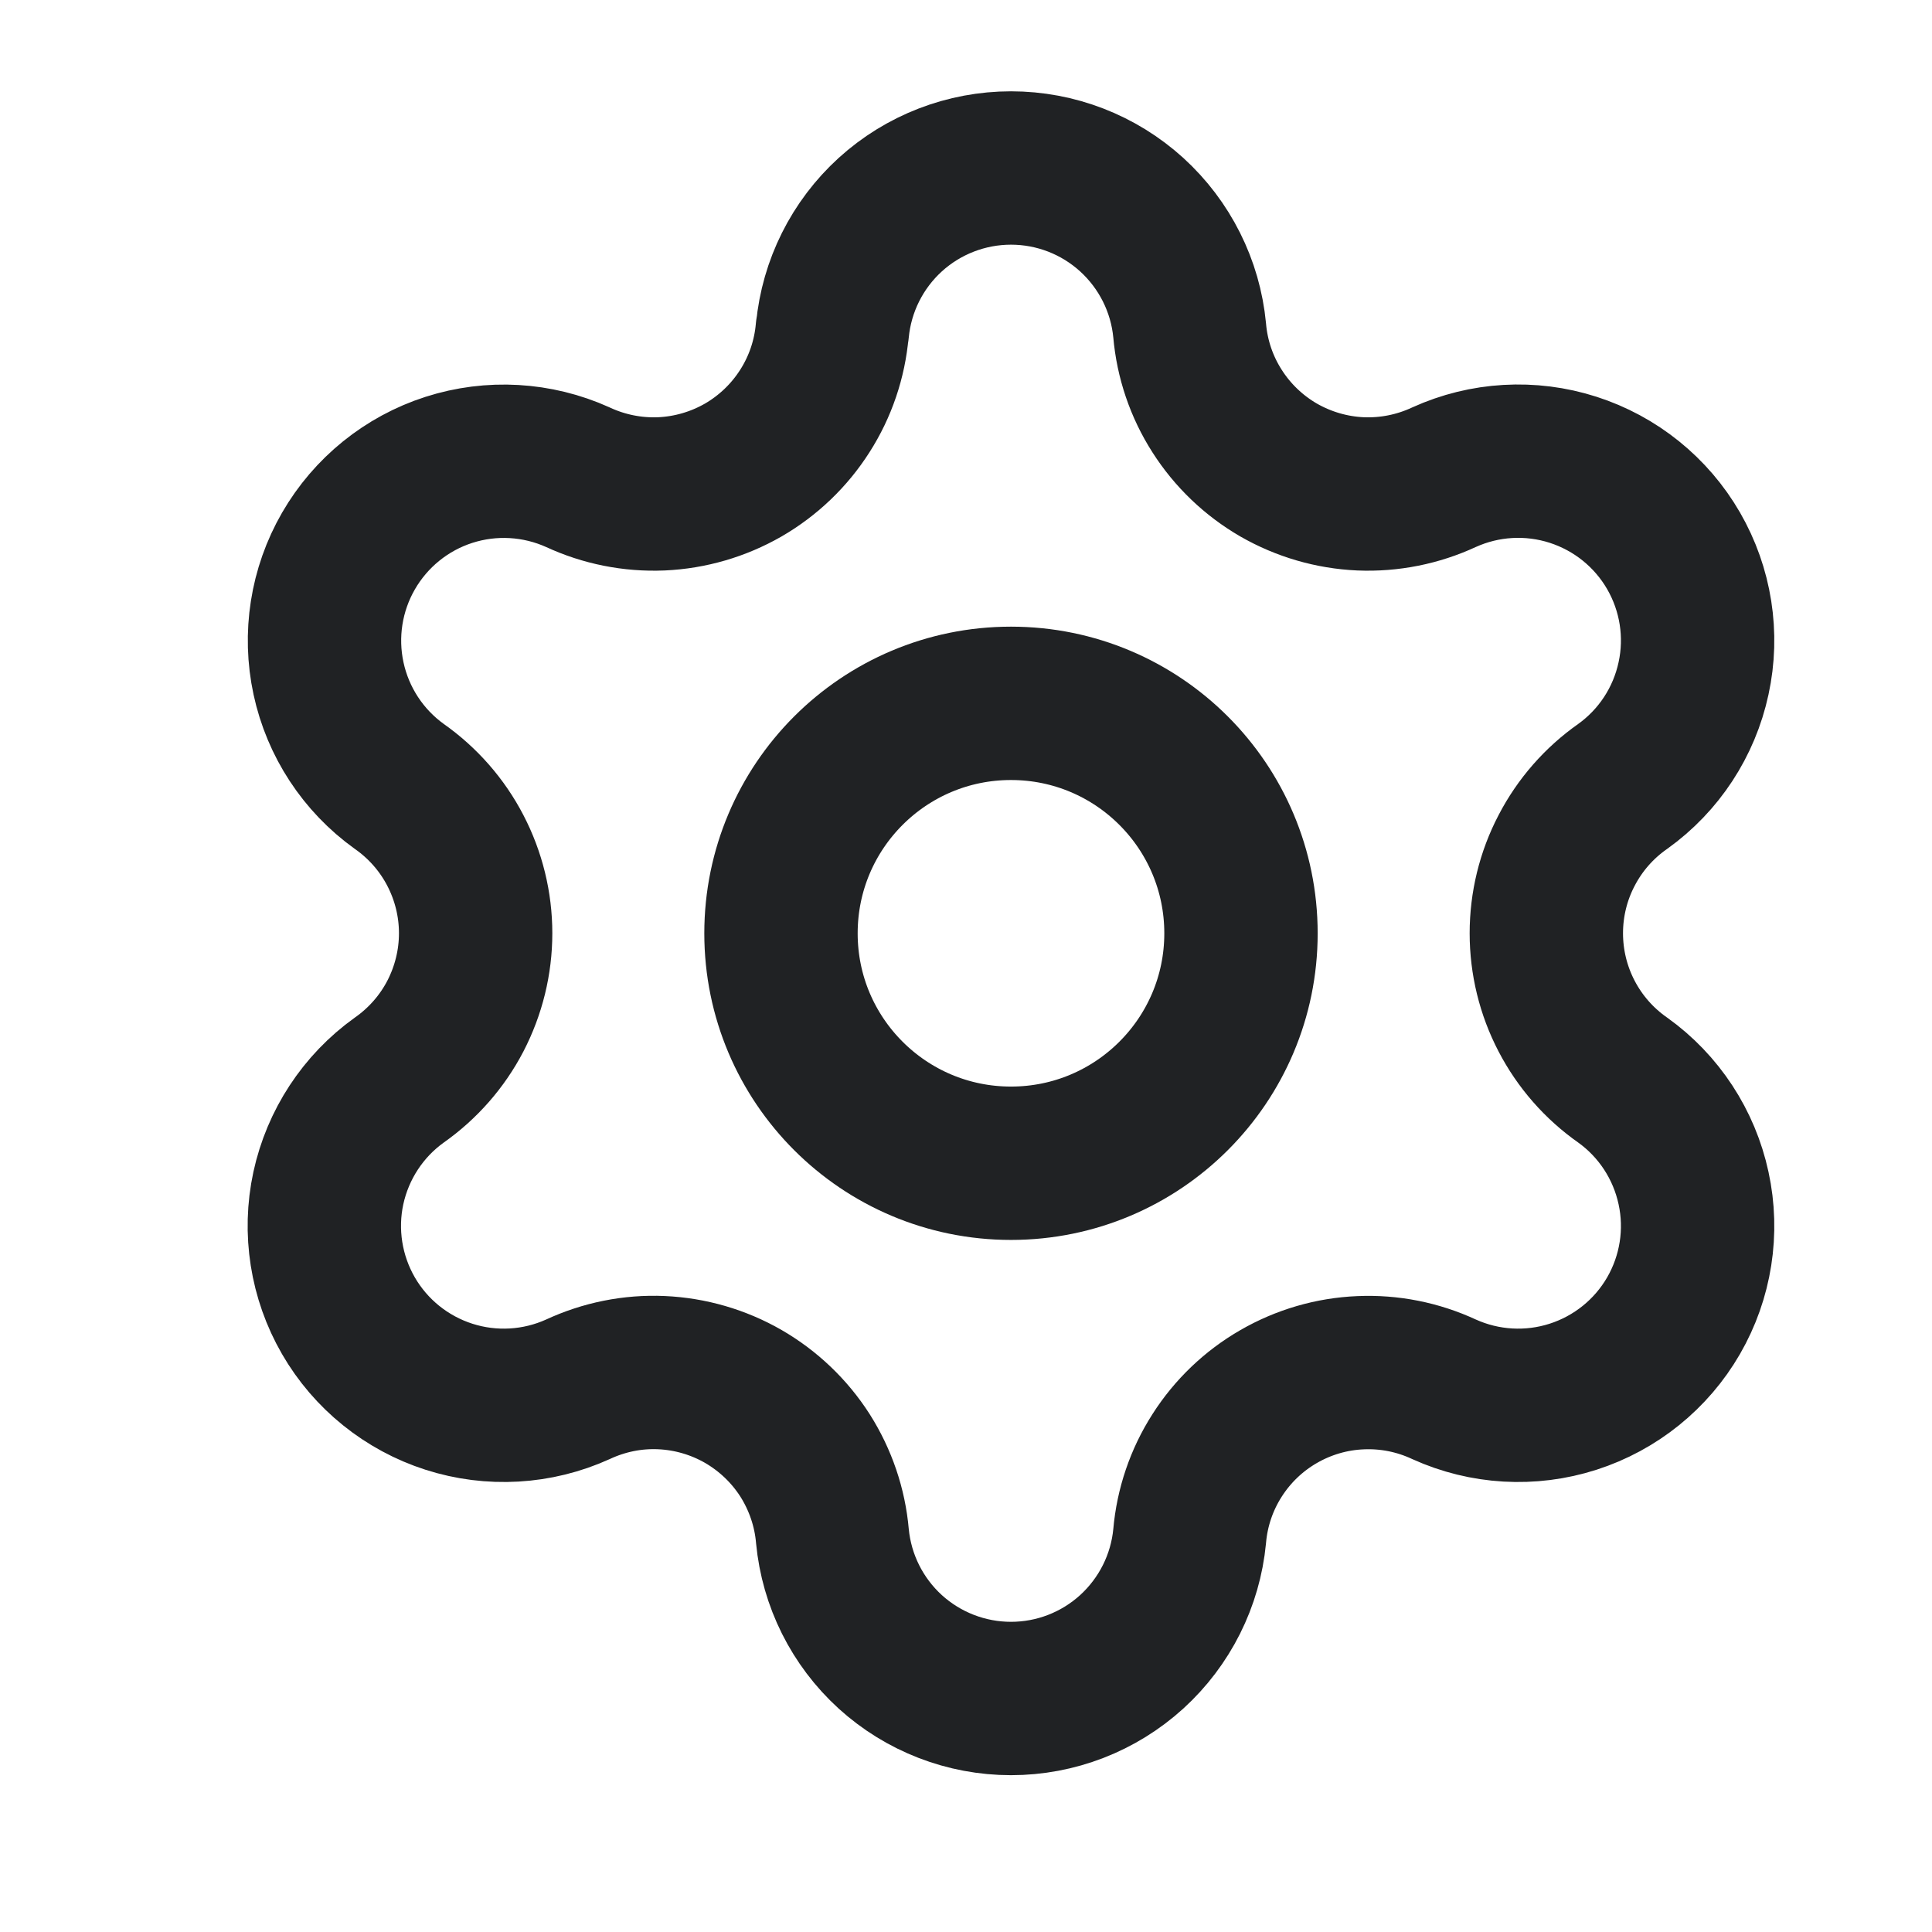 <svg width="21" height="21" viewBox="0 0 21 21" fill="none" xmlns="http://www.w3.org/2000/svg">
<g clip-path="url(#clip0_307_6217)">
<path d="M9.048 3.591C9.094 3.108 9.318 2.66 9.677 2.333C10.036 2.007 10.504 1.826 10.989 1.826C11.475 1.826 11.942 2.007 12.301 2.333C12.66 2.66 12.885 3.108 12.931 3.591C12.958 3.903 13.06 4.204 13.229 4.468C13.397 4.732 13.627 4.952 13.898 5.109C14.17 5.265 14.475 5.354 14.788 5.368C15.101 5.381 15.412 5.319 15.696 5.187C16.137 4.987 16.637 4.958 17.098 5.106C17.559 5.254 17.949 5.568 18.191 5.987C18.433 6.406 18.511 6.901 18.408 7.374C18.306 7.848 18.032 8.266 17.638 8.548C17.381 8.728 17.172 8.967 17.028 9.245C16.883 9.522 16.808 9.831 16.808 10.144C16.808 10.457 16.883 10.766 17.028 11.044C17.172 11.321 17.381 11.56 17.638 11.74C18.032 12.022 18.306 12.441 18.408 12.914C18.511 13.387 18.433 13.882 18.191 14.301C17.949 14.72 17.559 15.034 17.098 15.182C16.637 15.33 16.137 15.301 15.696 15.101C15.412 14.969 15.101 14.907 14.788 14.921C14.475 14.934 14.17 15.023 13.898 15.18C13.627 15.336 13.397 15.556 13.229 15.82C13.06 16.084 12.958 16.385 12.931 16.697C12.885 17.18 12.66 17.628 12.301 17.955C11.942 18.281 11.475 18.462 10.989 18.462C10.504 18.462 10.036 18.281 9.677 17.955C9.318 17.628 9.094 17.18 9.048 16.697C9.021 16.385 8.918 16.084 8.75 15.819C8.581 15.555 8.351 15.336 8.08 15.179C7.809 15.023 7.503 14.934 7.19 14.92C6.877 14.906 6.566 14.969 6.282 15.101C5.841 15.301 5.341 15.33 4.88 15.182C4.419 15.034 4.029 14.72 3.787 14.301C3.545 13.882 3.467 13.387 3.569 12.914C3.672 12.441 3.946 12.022 4.34 11.74C4.596 11.56 4.806 11.321 4.95 11.044C5.094 10.766 5.17 10.457 5.17 10.144C5.17 9.831 5.094 9.522 4.95 9.245C4.806 8.967 4.596 8.728 4.34 8.548C3.947 8.266 3.673 7.848 3.571 7.375C3.469 6.902 3.546 6.408 3.788 5.989C4.03 5.57 4.419 5.255 4.88 5.107C5.341 4.959 5.84 4.988 6.281 5.187C6.565 5.319 6.876 5.381 7.189 5.368C7.502 5.354 7.807 5.265 8.079 5.109C8.35 4.952 8.58 4.732 8.748 4.468C8.917 4.204 9.019 3.903 9.046 3.591" stroke="#202224" stroke-width="1.667" stroke-linecap="round" stroke-linejoin="round"/>
<path d="M10.989 12.644C12.37 12.644 13.489 11.525 13.489 10.145C13.489 8.764 12.37 7.645 10.989 7.645C9.608 7.645 8.489 8.764 8.489 10.145C8.489 11.525 9.608 12.644 10.989 12.644Z" stroke="#202224" stroke-width="1.667" stroke-linecap="round" stroke-linejoin="round"/>
</g>
<defs>
<clipPath id="clip0_307_6217">
<rect width="19.999" height="19.999" fill="white" transform="translate(0.989 0.145)"/>
</clipPath>
</defs>
</svg>

